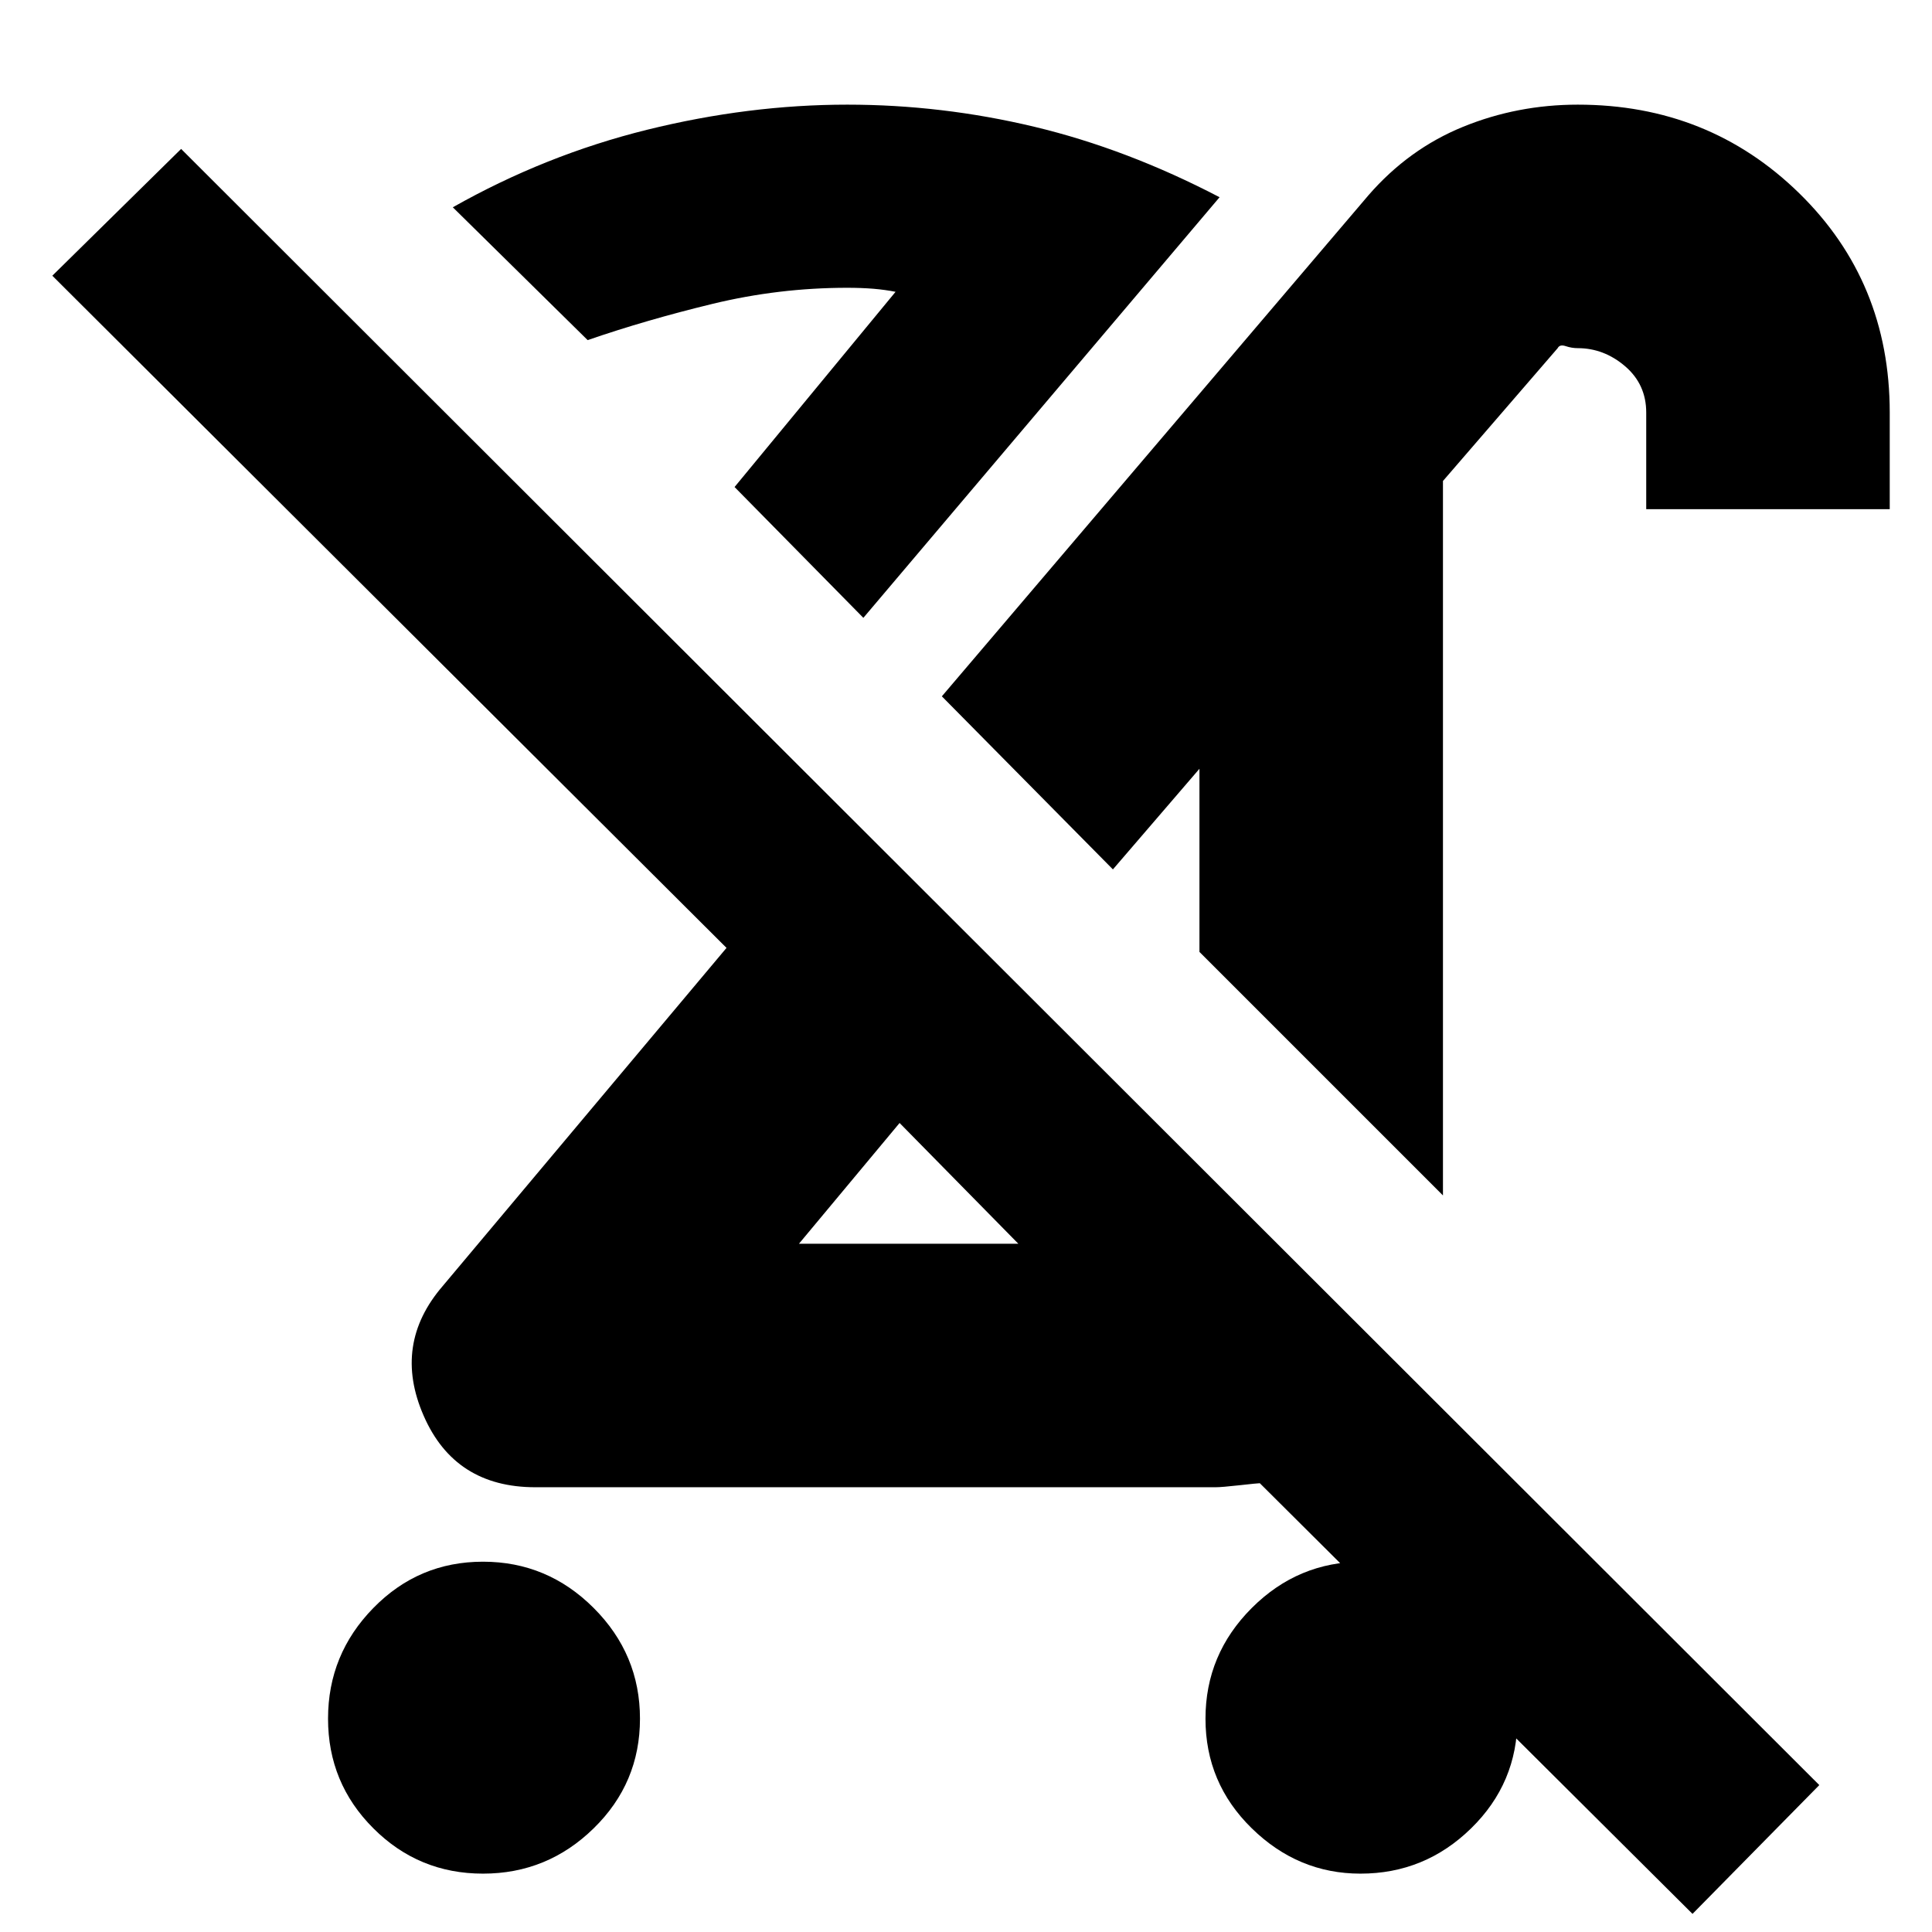 <svg xmlns="http://www.w3.org/2000/svg" height="24" width="24"><path d="M6 23.275Q5.2 23.275 4.638 22.712Q4.075 22.15 4.075 21.35Q4.075 20.55 4.638 19.975Q5.2 19.4 6 19.4Q6.8 19.4 7.375 19.975Q7.95 20.55 7.95 21.35Q7.95 22.15 7.375 22.712Q6.8 23.275 6 23.275ZM17.925 14.85 14.9 11.825V9.55L13.825 10.8L11.7 8.65L17 2.425Q17.5 1.85 18.175 1.575Q18.85 1.3 19.6 1.3Q21.225 1.3 22.35 2.4Q23.475 3.5 23.475 5.125V6.325H20.45V5.125Q20.45 4.775 20.188 4.55Q19.925 4.325 19.6 4.325Q19.525 4.325 19.45 4.3Q19.375 4.275 19.35 4.325L17.925 5.975ZM9.925 15.45H12.65Q12.65 15.45 12.65 15.45Q12.65 15.45 12.65 15.45L11.175 13.95ZM10.725 7.675 9.125 6.05 11.125 3.625Q11 3.6 10.85 3.587Q10.7 3.575 10.525 3.575Q9.675 3.575 8.85 3.775Q8.025 3.975 7.3 4.225L5.625 2.575Q6.775 1.925 8.038 1.612Q9.3 1.3 10.525 1.3Q11.7 1.3 12.85 1.575Q14 1.85 15.15 2.45ZM21.025 23.775 15.65 18.425Q15.625 18.425 15.4 18.45Q15.175 18.475 15.1 18.475H6.65Q5.65 18.475 5.263 17.587Q4.875 16.7 5.5 15.975L9.025 11.775L0.65 3.425L2.25 1.85L22.6 22.175ZM16.9 23.275Q16.125 23.275 15.55 22.712Q14.975 22.15 14.975 21.35Q14.975 20.55 15.55 19.975Q16.125 19.4 16.925 19.4Q17.725 19.4 18.288 19.975Q18.85 20.55 18.85 21.35Q18.85 22.15 18.275 22.712Q17.7 23.275 16.9 23.275ZM11.875 14.675Q11.875 14.675 11.875 14.675Q11.875 14.675 11.875 14.675ZM14.325 11.275ZM9.125 6.05Q9.125 6.05 9.125 6.05Q9.125 6.05 9.125 6.05Q9.125 6.05 9.125 6.05Q9.125 6.05 9.125 6.05Z"/></svg>